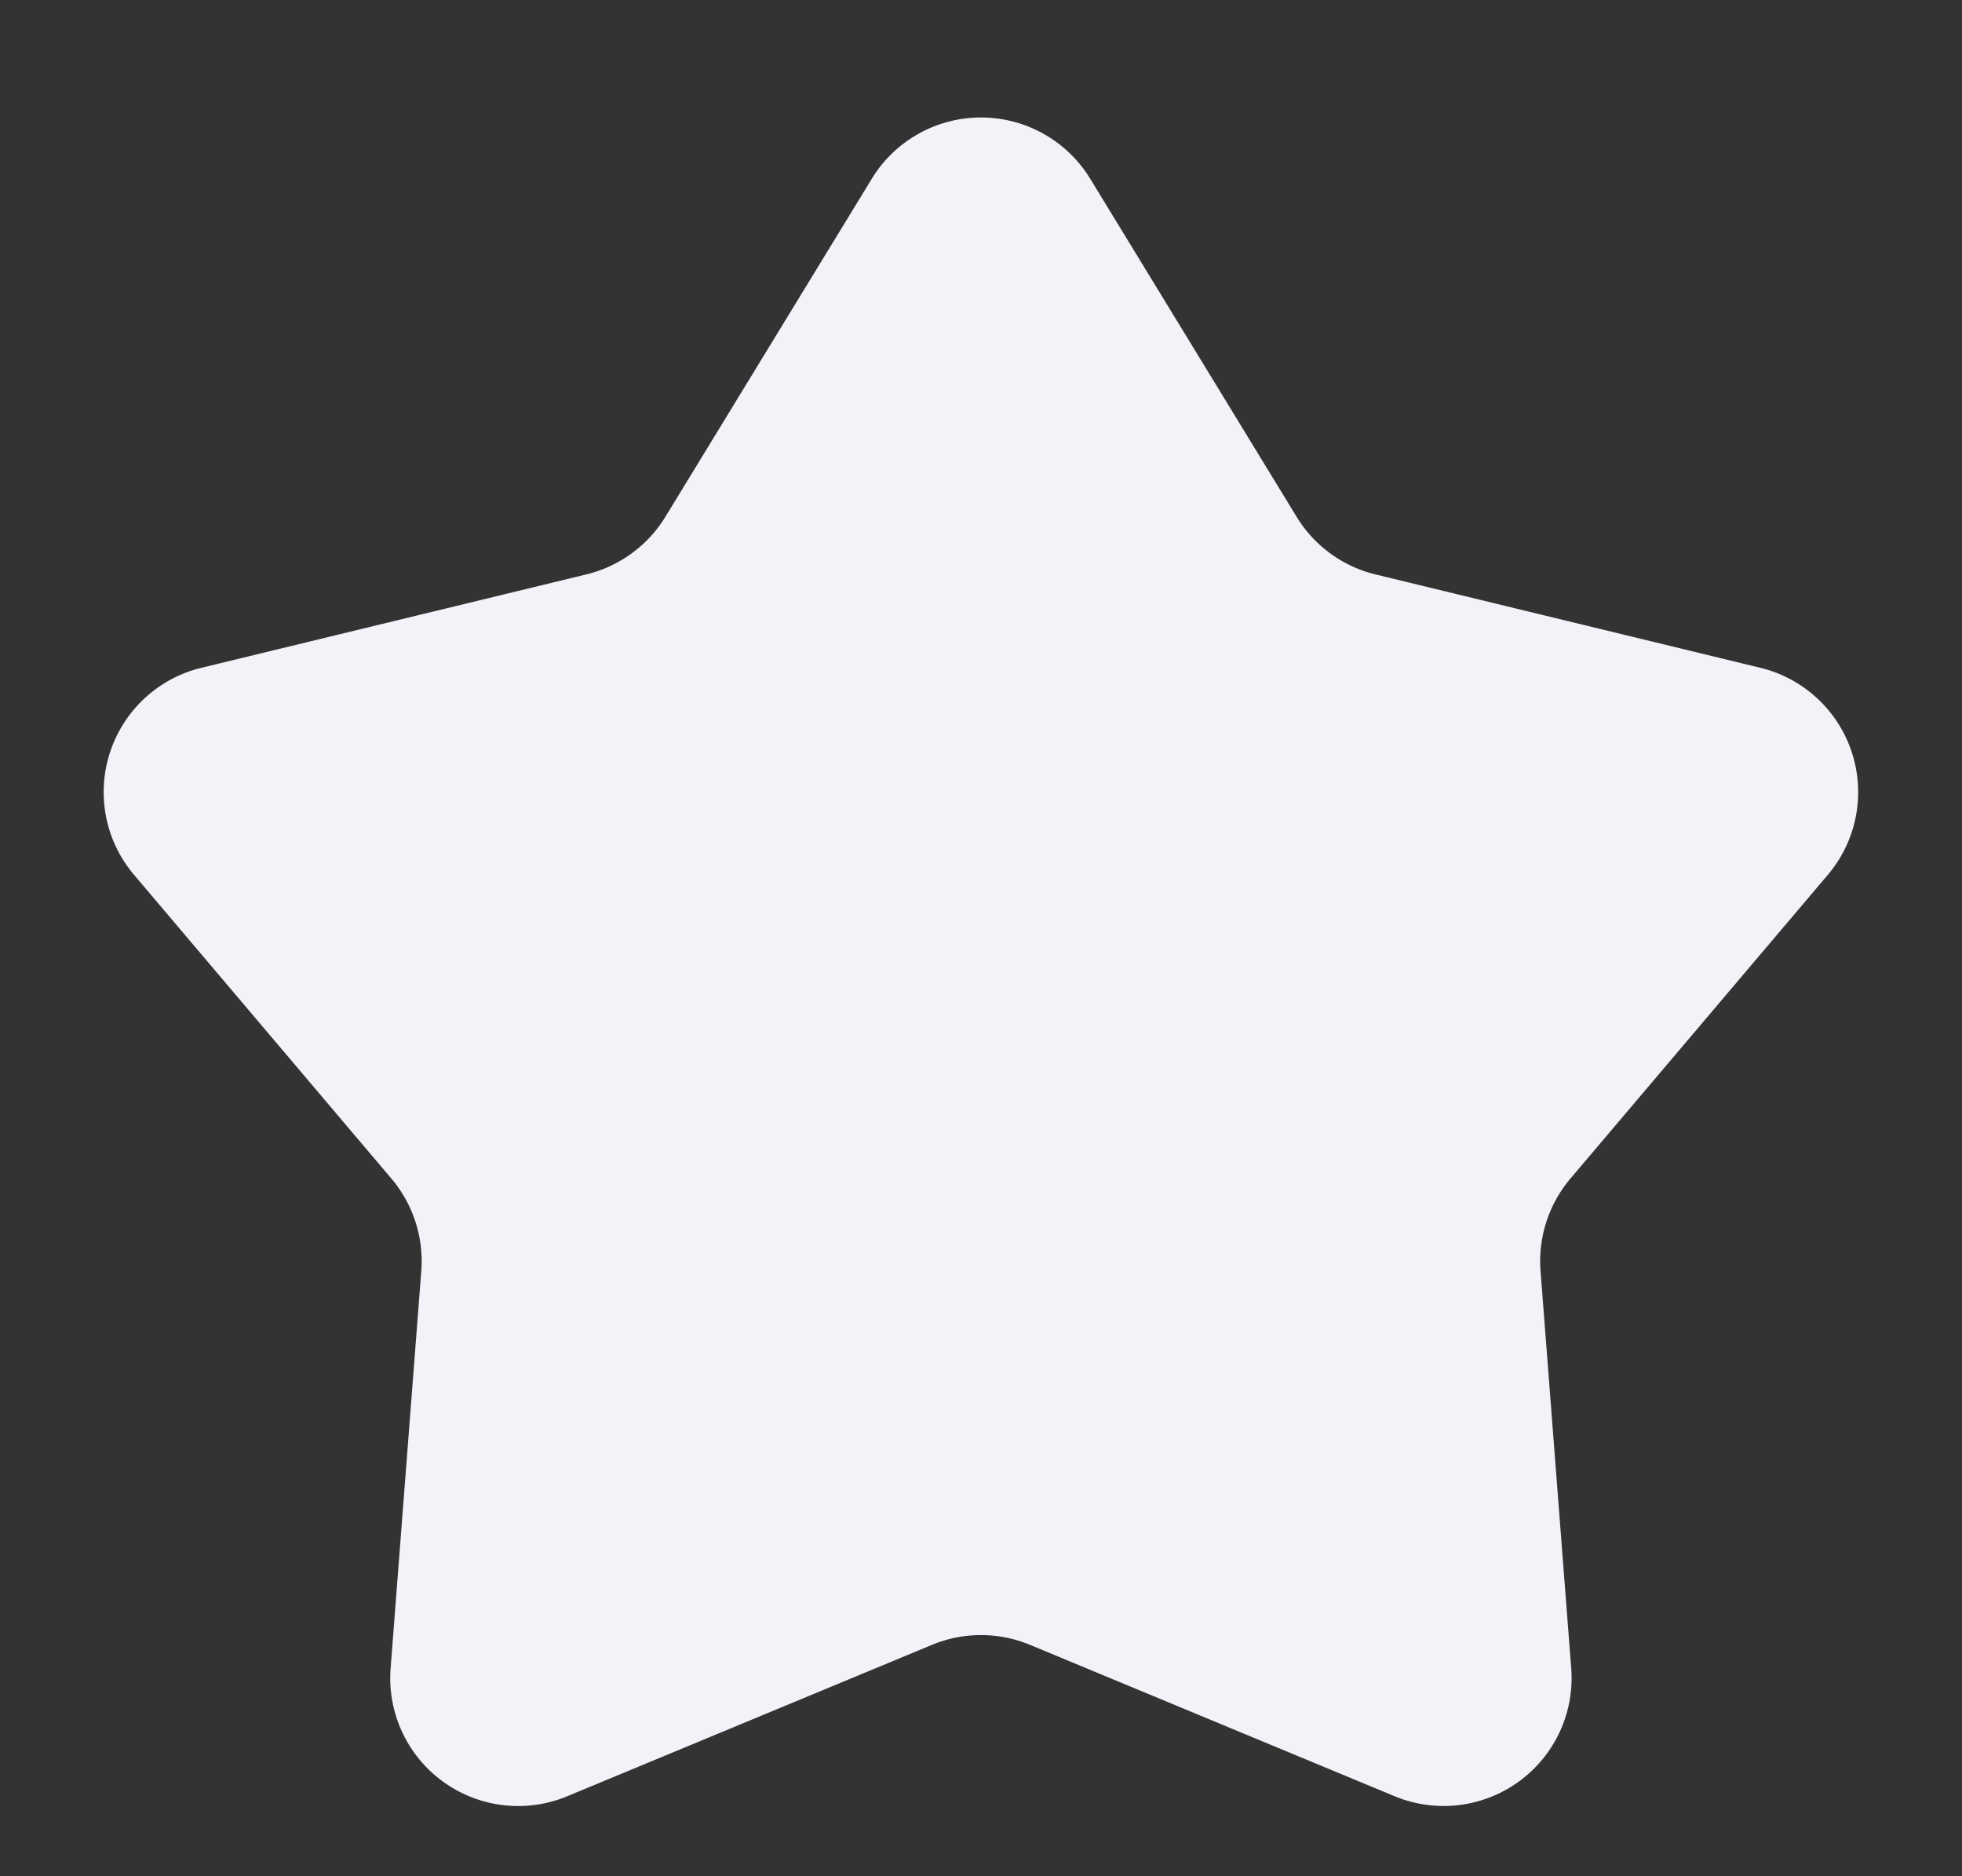 <svg xmlns="http://www.w3.org/2000/svg" width="46" height="44" viewBox="0 0 46 44">
  <rect x="0" y="0" width="46" height="44" fill="#333333" stroke="none"/>
  <path id="star-big" d="M20.44,4.191a3,3,0,0,1,5.12,0L30.4,12.12a3,3,0,0,0,1.853,1.352l9.02,2.189a3,3,0,0,1,1.581,4.855l-6.035,7.123a3,3,0,0,0-.7,2.17l.719,9.314a3,3,0,0,1-4.142,3l-8.546-3.549a3,3,0,0,0-2.3,0L13.3,42.124a3,3,0,0,1-4.142-3l.719-9.314a3,3,0,0,0-.7-2.17L3.142,20.515A3,3,0,0,1,4.724,15.66l9.02-2.189A3,3,0,0,0,15.6,12.12Z" fill="#f2f2f8"/>
</svg>
